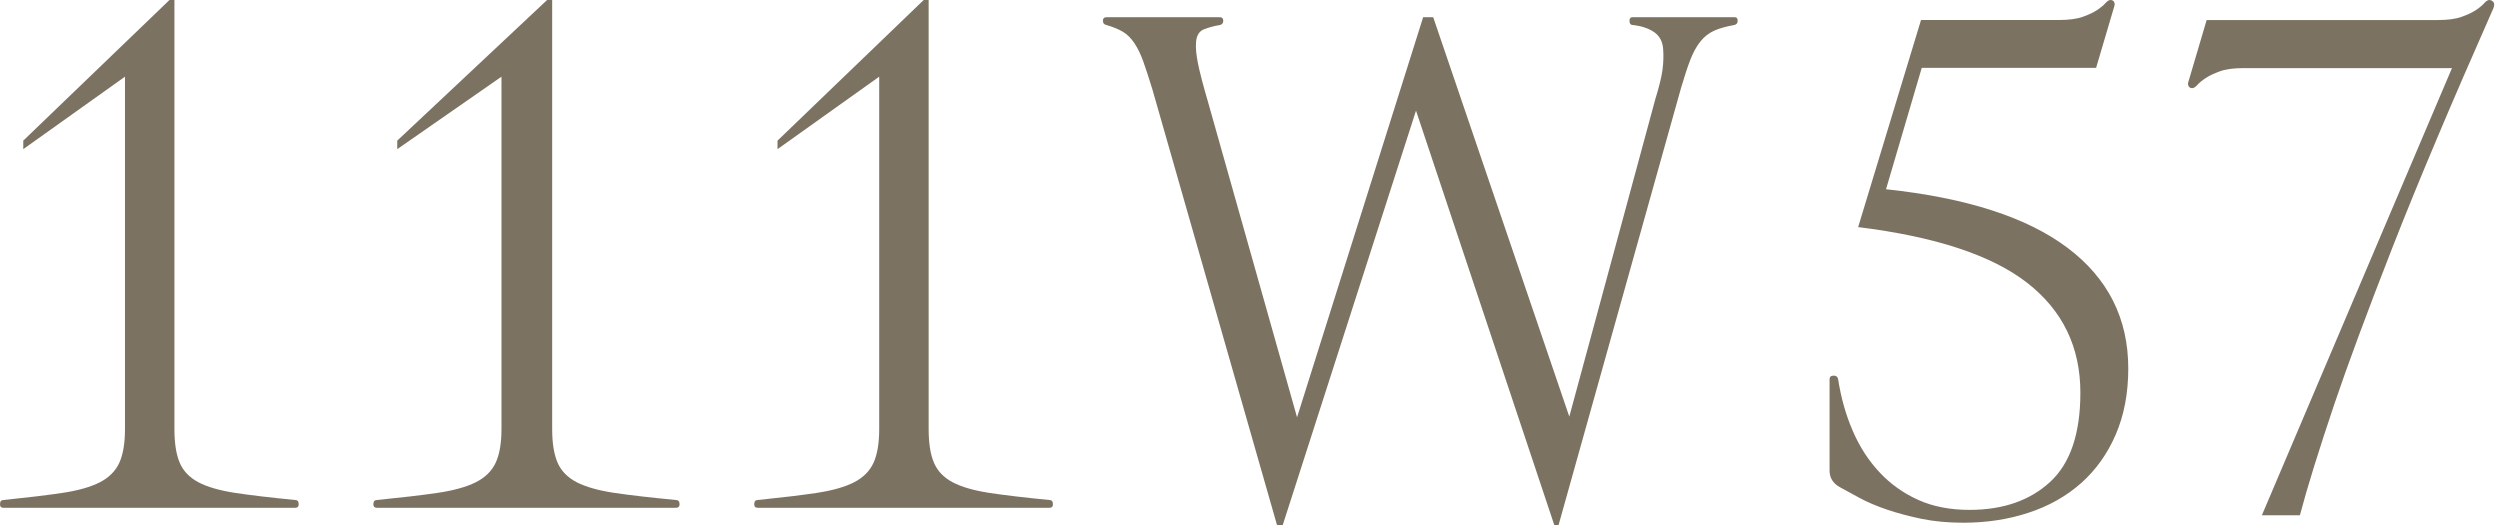 <svg viewBox="0 0 100 21" fill="none" xmlns="http://www.w3.org/2000/svg">
    <path fill-rule="evenodd" clip-rule="evenodd" d="M0.141 20.312C0.047 20.312 0 20.265 0 20.171C0 20.056 0.047 20 0.141 20C1.082 19.904 1.868 19.81 2.499 19.716C3.131 19.62 3.629 19.479 3.996 19.29C4.363 19.101 4.622 18.84 4.774 18.508C4.924 18.176 4.999 17.727 4.999 17.159V3.067L0.931 5.966V5.625L6.779 0H6.977V17.159C6.977 17.727 7.047 18.176 7.188 18.508C7.329 18.84 7.579 19.101 7.936 19.29C8.294 19.479 8.784 19.62 9.406 19.716C10.027 19.81 10.828 19.904 11.806 20C11.9 20 11.948 20.056 11.948 20.171C11.948 20.265 11.9 20.312 11.806 20.312H0.141Z" fill="#7C7262"/>
    <path fill-rule="evenodd" clip-rule="evenodd" d="M15.08 20.312C14.984 20.312 14.935 20.265 14.935 20.171C14.935 20.056 14.984 20 15.08 20C16.045 19.904 16.849 19.81 17.497 19.716C18.144 19.62 18.656 19.479 19.032 19.29C19.407 19.101 19.673 18.84 19.828 18.508C19.982 18.176 20.059 17.727 20.059 17.159V3.067L15.89 5.966V5.625L21.884 0H22.087V17.159C22.087 17.727 22.159 18.176 22.304 18.508C22.448 18.84 22.704 19.101 23.07 19.29C23.437 19.479 23.939 19.62 24.576 19.716C25.214 19.81 26.034 19.904 27.037 20C27.133 20 27.183 20.056 27.183 20.171C27.183 20.265 27.133 20.312 27.037 20.312H15.08Z" fill="#7C7262"/>
    <path fill-rule="evenodd" clip-rule="evenodd" d="M30.311 20.312C30.217 20.312 30.169 20.265 30.169 20.171C30.169 20.056 30.217 20 30.311 20C31.252 19.904 32.038 19.81 32.669 19.716C33.3 19.62 33.799 19.479 34.166 19.29C34.532 19.101 34.791 18.84 34.943 18.508C35.093 18.176 35.168 17.727 35.168 17.159V3.067L31.101 5.966V5.625L36.948 0H37.146V17.159C37.146 17.727 37.216 18.176 37.358 18.508C37.499 18.84 37.748 19.101 38.105 19.29C38.464 19.479 38.953 19.62 39.575 19.716C40.197 19.81 40.996 19.904 41.975 20C42.069 20 42.117 20.056 42.117 20.171C42.117 20.265 42.069 20.312 41.975 20.312H30.311Z" fill="#7C7262"/>
    <path fill-rule="evenodd" clip-rule="evenodd" d="M62.171 21L56.64 4.425L51.31 21H51.08L46.094 3.57C45.96 3.132 45.84 2.767 45.736 2.472C45.63 2.177 45.511 1.929 45.377 1.729C45.244 1.53 45.092 1.378 44.919 1.273C44.747 1.169 44.527 1.079 44.26 1.002C44.165 0.984 44.117 0.926 44.117 0.832C44.117 0.737 44.165 0.688 44.26 0.688H48.788C48.883 0.688 48.931 0.737 48.931 0.832C48.931 0.926 48.883 0.984 48.788 1.002C48.559 1.041 48.348 1.098 48.157 1.173C47.966 1.249 47.861 1.421 47.842 1.687C47.823 1.896 47.847 2.172 47.914 2.514C47.98 2.856 48.119 3.389 48.33 4.112L51.882 16.692L56.926 0.688H57.328L62.772 16.664L66.212 3.969C66.364 3.474 66.46 3.085 66.499 2.8C66.537 2.514 66.546 2.239 66.527 1.972C66.507 1.669 66.388 1.44 66.169 1.288C65.948 1.136 65.667 1.041 65.323 1.002C65.227 1.002 65.18 0.945 65.18 0.832C65.18 0.737 65.219 0.688 65.295 0.688H69.393C69.469 0.688 69.507 0.737 69.507 0.832C69.507 0.926 69.46 0.984 69.363 1.002C69.039 1.059 68.772 1.136 68.561 1.23C68.351 1.326 68.17 1.468 68.017 1.658C67.864 1.849 67.731 2.091 67.615 2.386C67.501 2.681 67.377 3.057 67.243 3.513L62.343 21H62.171Z" fill="#7C7262"/>
    <path fill-rule="evenodd" clip-rule="evenodd" d="M73.183 15.168C73.183 15.073 73.24 15.025 73.354 15.025C73.449 15.025 73.506 15.073 73.525 15.168C73.64 15.911 73.835 16.602 74.112 17.239C74.387 17.877 74.745 18.428 75.184 18.895C75.622 19.363 76.136 19.729 76.727 19.995C77.317 20.262 78.004 20.395 78.785 20.395C80.118 20.395 81.191 20.024 82.001 19.281C82.811 18.538 83.215 17.348 83.215 15.71C83.215 13.882 82.505 12.416 81.086 11.312C79.666 10.208 77.412 9.465 74.326 9.084L76.841 0.8H82.358C82.757 0.8 83.077 0.758 83.315 0.671C83.554 0.586 83.743 0.496 83.888 0.4C84.03 0.305 84.139 0.215 84.215 0.129C84.292 0.043 84.358 0 84.416 0C84.53 0 84.587 0.067 84.587 0.2L83.844 2.714H76.87L75.441 7.57C78.661 7.912 81.08 8.693 82.7 9.912C84.32 11.131 85.131 12.74 85.131 14.74C85.131 15.729 84.963 16.61 84.63 17.381C84.297 18.153 83.835 18.8 83.244 19.325C82.653 19.848 81.953 20.243 81.143 20.509C80.333 20.776 79.461 20.909 78.528 20.909C77.917 20.909 77.36 20.856 76.855 20.752C76.35 20.647 75.888 20.523 75.469 20.381C75.05 20.238 74.683 20.081 74.369 19.91C74.054 19.738 73.793 19.596 73.583 19.481C73.316 19.328 73.183 19.109 73.183 18.824V15.168Z" fill="#7C7262"/>
    <path fill-rule="evenodd" clip-rule="evenodd" d="M90.475 20.611L98.079 2.724H89.758C89.356 2.724 89.035 2.766 88.797 2.852C88.558 2.938 88.366 3.03 88.224 3.125C88.08 3.22 87.97 3.311 87.894 3.397C87.817 3.483 87.75 3.526 87.693 3.526C87.578 3.526 87.52 3.459 87.52 3.325L88.266 0.802H97.504C97.906 0.802 98.227 0.76 98.466 0.673C98.705 0.587 98.896 0.498 99.039 0.401C99.183 0.306 99.292 0.215 99.369 0.128C99.445 0.043 99.512 0 99.57 0C99.628 0 99.68 0.025 99.728 0.071C99.775 0.12 99.78 0.201 99.742 0.315C98.059 4.118 96.71 7.314 95.696 9.904C94.683 12.494 93.909 14.582 93.373 16.167C92.742 18.041 92.283 19.521 91.996 20.611H90.475Z" fill="#7C7262"/>
</svg>
